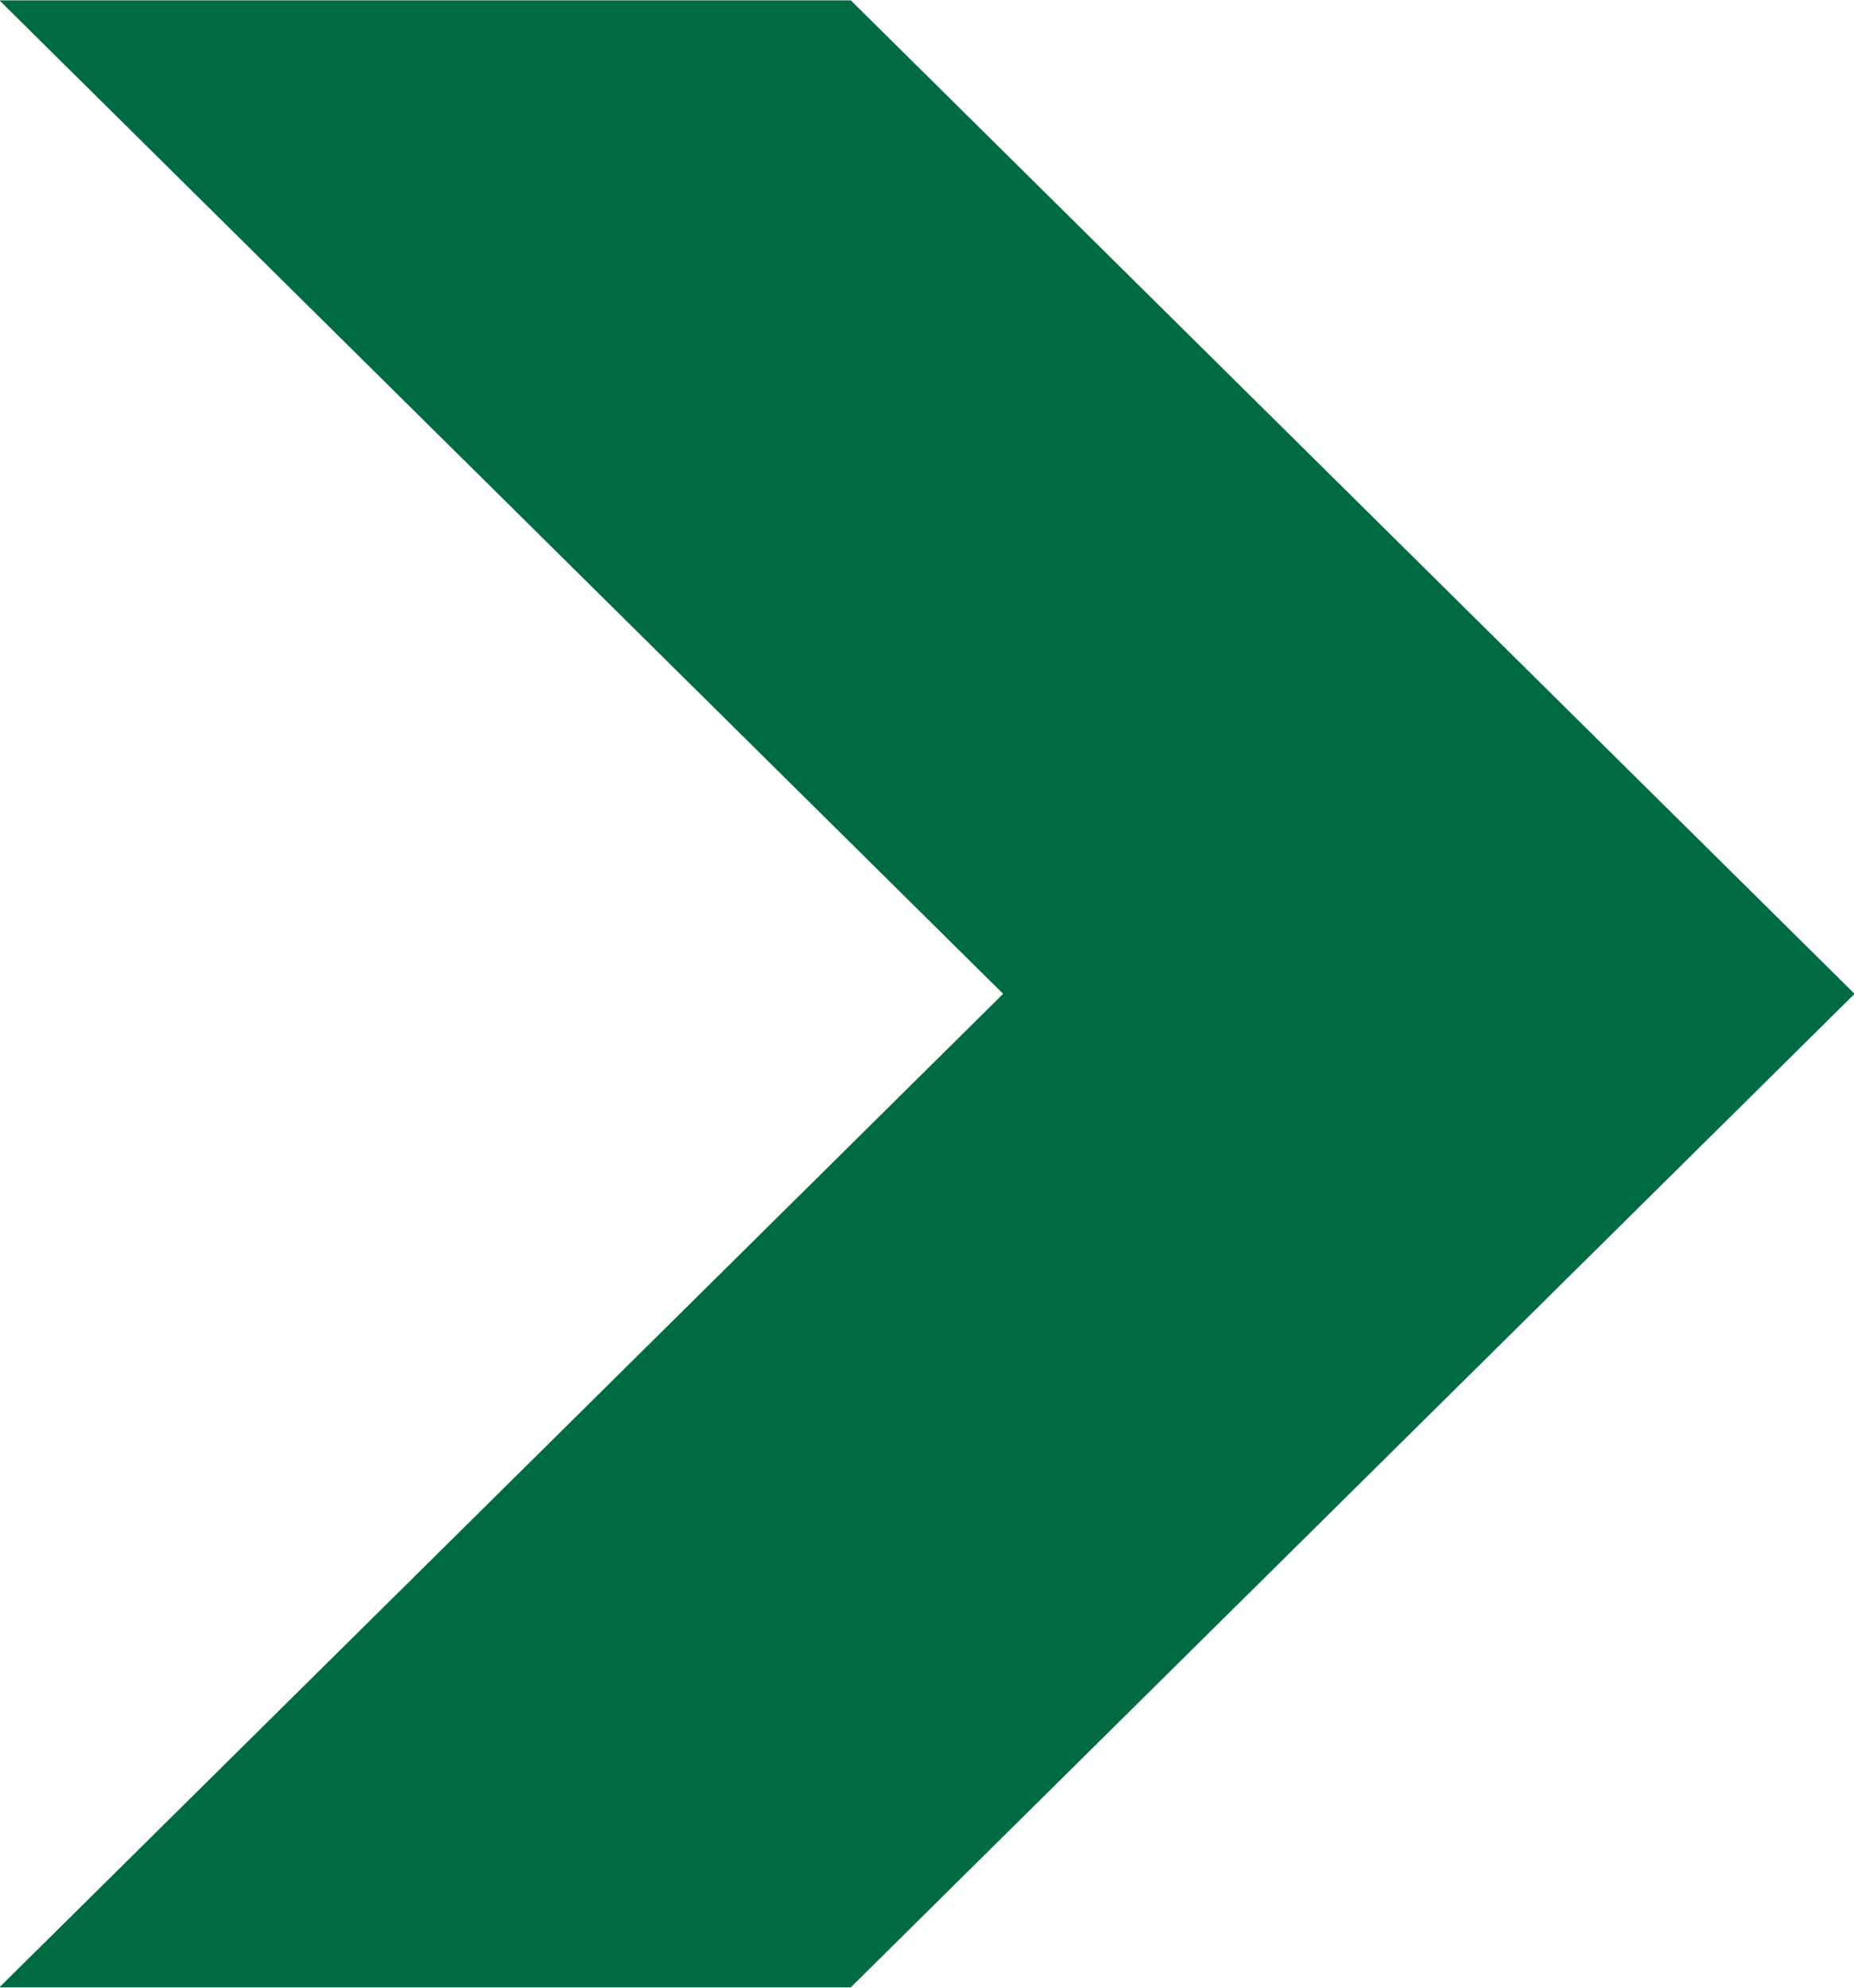 <svg 
 xmlns="http://www.w3.org/2000/svg"
 xmlns:xlink="http://www.w3.org/1999/xlink"
 width="28px" height="30px">
<path fill-rule="evenodd"  fill="rgb(0, 107, 66)"
 d="M-0.009,29.995 L15.150,15.000 L-0.009,0.005 L12.849,0.005 L28.009,15.000 L12.849,29.995 L-0.009,29.995 Z"/>
</svg>